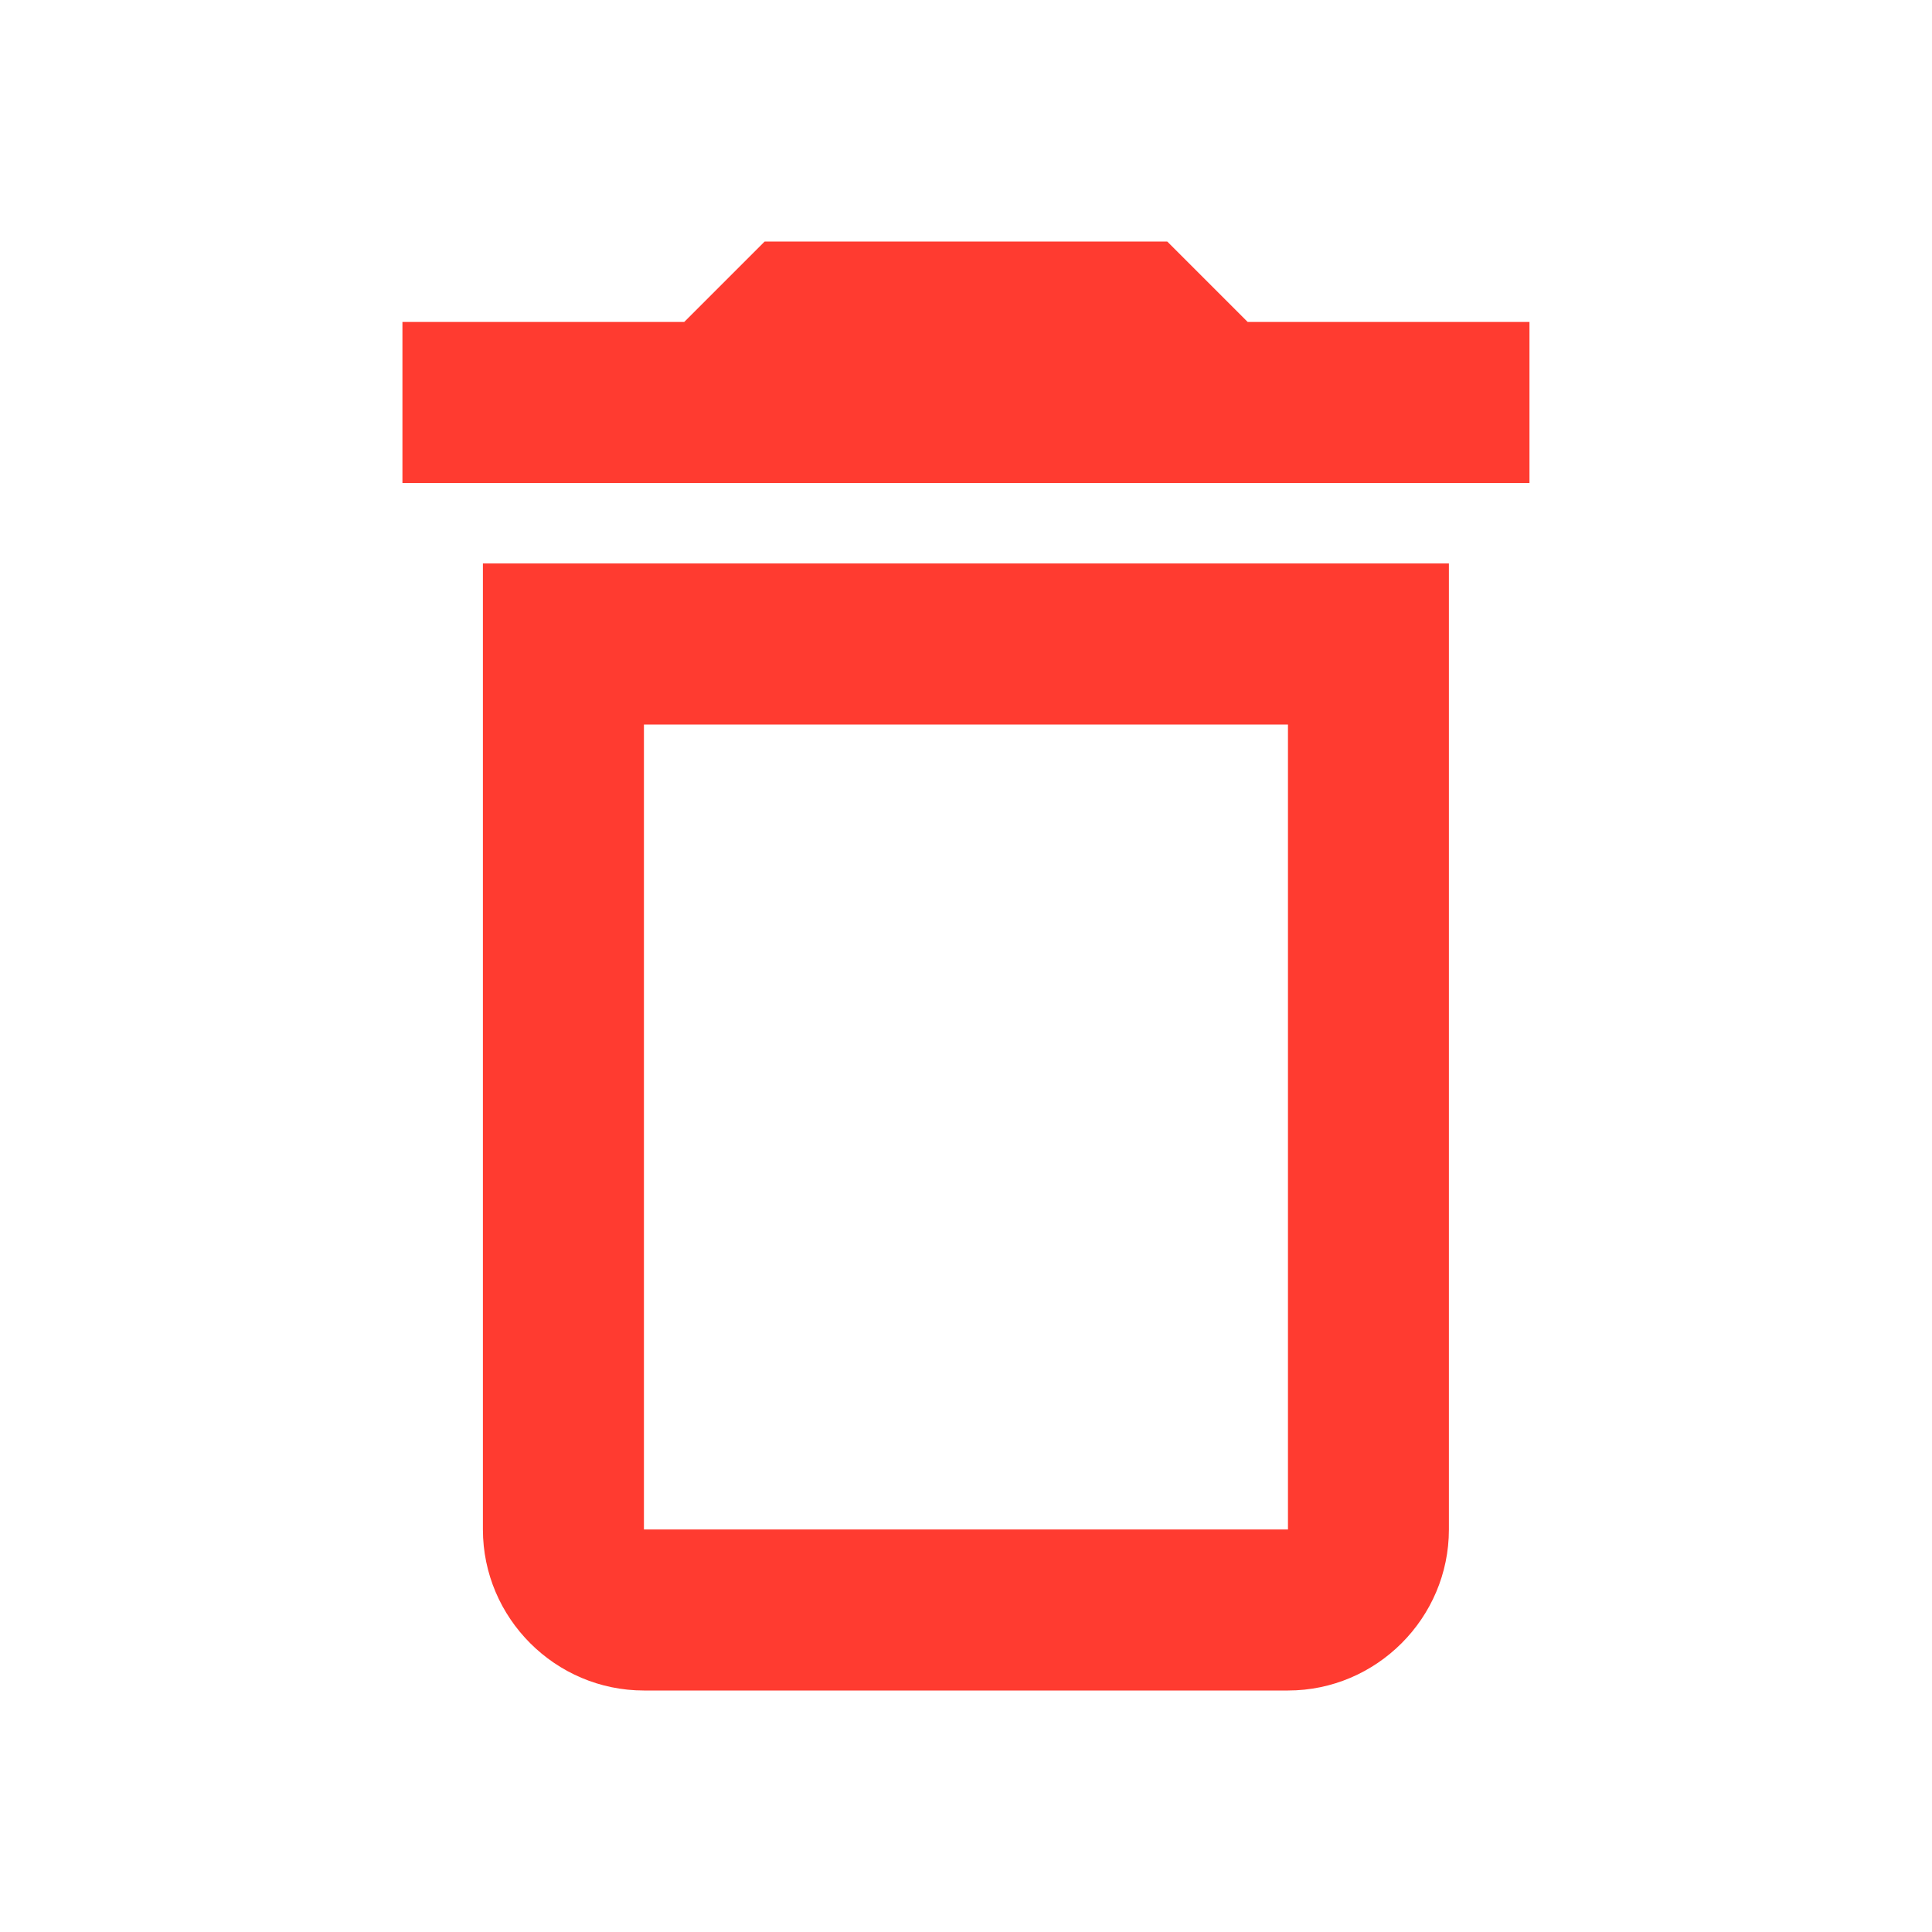 <svg width="20" height="20" viewBox="0 0 20 20" fill="none" xmlns="http://www.w3.org/2000/svg">
<path d="M4.999 15.833C4.999 16.75 5.749 17.5 6.666 17.5H13.333C14.249 17.5 14.999 16.75 14.999 15.833V5.833H4.999V15.833ZM6.666 7.5H13.333V15.833H6.666V7.5ZM12.916 3.333L12.083 2.5H7.916L7.083 3.333H4.166V5H15.833V3.333H12.916Z" fill="#FF3B30"/>
</svg>
